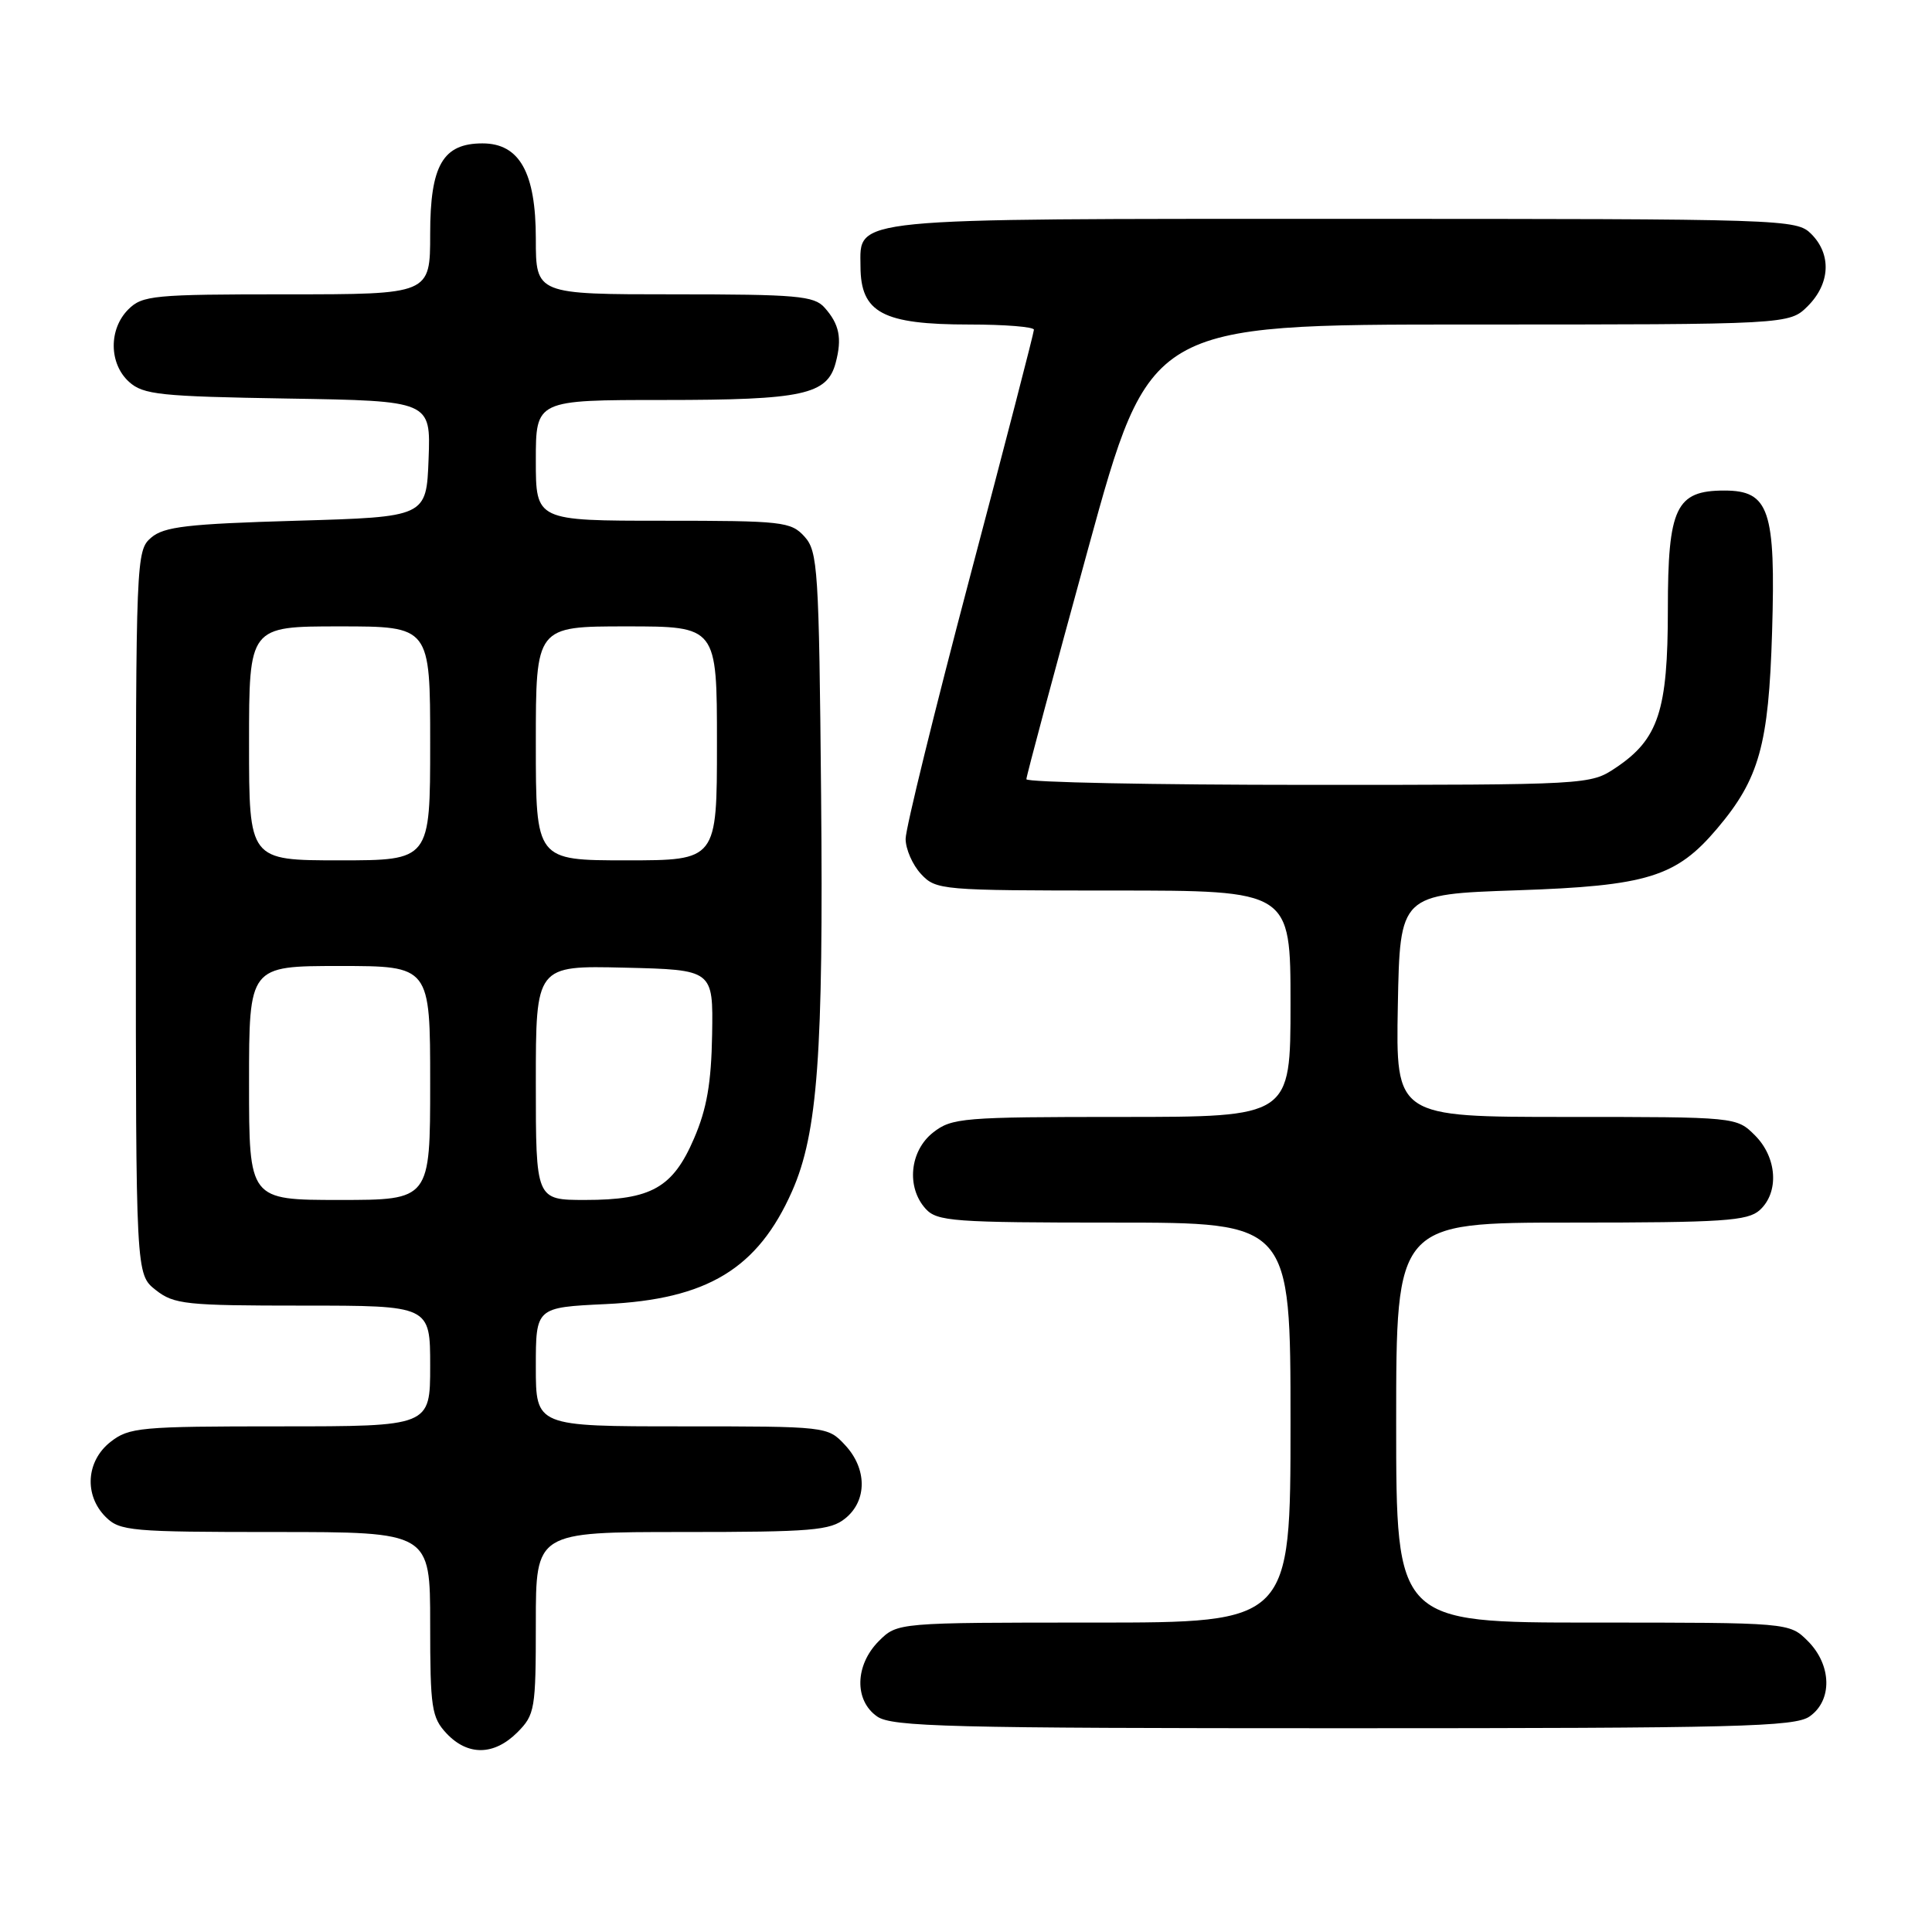 <?xml version="1.0" encoding="UTF-8" standalone="no"?>
<!DOCTYPE svg PUBLIC "-//W3C//DTD SVG 1.1//EN" "http://www.w3.org/Graphics/SVG/1.1/DTD/svg11.dtd" >
<svg xmlns="http://www.w3.org/2000/svg" xmlns:xlink="http://www.w3.org/1999/xlink" version="1.1" viewBox="0 0 256 256">
 <g >
 <path fill="currentColor"
d=" M 68.55 229.55 C 70.88 227.21 71.00 226.50 71.00 215.05 C 71.00 203.00 71.00 203.00 90.39 203.00 C 107.61 203.00 110.03 202.80 112.01 201.19 C 114.93 198.83 114.90 194.58 111.95 191.45 C 109.67 189.01 109.54 189.00 90.33 189.00 C 71.00 189.00 71.00 189.00 71.00 181.12 C 71.00 173.24 71.00 173.24 80.25 172.80 C 93.72 172.17 100.41 168.12 104.96 157.83 C 108.35 150.16 109.12 139.56 108.80 105.35 C 108.52 75.38 108.37 73.06 106.60 71.10 C 104.80 69.12 103.70 69.00 87.85 69.00 C 71.00 69.00 71.00 69.00 71.00 61.00 C 71.00 53.00 71.00 53.00 87.95 53.00 C 106.39 53.00 109.61 52.30 110.73 48.08 C 111.60 44.81 111.22 42.95 109.25 40.75 C 107.87 39.20 105.55 39.00 89.35 39.00 C 71.00 39.00 71.00 39.00 71.00 31.63 C 71.00 22.87 68.84 19.00 63.93 19.00 C 58.68 19.00 57.00 21.91 57.00 31.00 C 57.00 39.00 57.00 39.00 38.00 39.00 C 20.33 39.00 18.86 39.14 17.00 41.00 C 14.39 43.61 14.43 48.18 17.10 50.60 C 18.99 52.30 21.18 52.53 38.14 52.81 C 57.08 53.12 57.08 53.12 56.79 60.81 C 56.50 68.50 56.50 68.50 39.28 69.00 C 24.84 69.42 21.73 69.78 20.03 71.24 C 18.04 72.94 18.00 73.99 18.00 120.92 C 18.00 168.85 18.00 168.85 20.63 170.93 C 23.06 172.84 24.59 173.00 40.13 173.00 C 57.00 173.00 57.00 173.00 57.00 181.00 C 57.00 189.00 57.00 189.00 37.13 189.00 C 18.55 189.00 17.10 189.13 14.63 191.07 C 11.41 193.61 11.12 198.12 14.00 201.00 C 15.87 202.87 17.33 203.00 36.50 203.00 C 57.00 203.00 57.00 203.00 57.00 215.19 C 57.00 226.32 57.19 227.57 59.17 229.69 C 61.99 232.68 65.46 232.63 68.55 229.55 Z  M 239.78 227.44 C 242.83 225.31 242.72 220.63 239.55 217.45 C 237.09 215.00 237.09 215.00 211.05 215.00 C 185.00 215.00 185.00 215.00 185.00 188.50 C 185.00 162.00 185.00 162.00 208.17 162.00 C 228.33 162.00 231.58 161.78 233.17 160.35 C 235.77 157.99 235.48 153.39 232.55 150.45 C 230.09 148.00 230.09 148.00 207.52 148.00 C 184.95 148.00 184.95 148.00 185.22 133.25 C 185.50 118.50 185.50 118.50 201.00 117.97 C 218.28 117.39 222.11 116.20 227.53 109.79 C 233.11 103.20 234.36 98.71 234.81 83.75 C 235.30 67.56 234.43 65.00 228.48 65.00 C 222.07 65.00 221.00 67.26 221.00 80.75 C 221.00 94.18 219.75 97.95 214.10 101.73 C 210.72 103.99 210.52 104.00 173.35 104.00 C 152.81 104.00 136.00 103.66 136.00 103.25 C 136.00 102.84 139.68 89.11 144.17 72.75 C 152.34 43.00 152.34 43.00 194.71 43.00 C 237.09 43.00 237.09 43.00 239.55 40.55 C 242.52 37.57 242.70 33.70 240.00 31.00 C 238.04 29.04 236.67 29.00 178.22 29.00 C 111.89 29.00 113.98 28.79 114.02 35.31 C 114.04 41.44 116.96 43.00 128.43 43.00 C 133.15 43.00 137.00 43.31 137.00 43.69 C 137.00 44.07 133.18 58.85 128.50 76.53 C 123.83 94.21 120.00 109.79 120.00 111.15 C 120.00 112.51 120.92 114.61 122.04 115.81 C 124.02 117.94 124.69 118.00 147.54 118.00 C 171.00 118.00 171.00 118.00 171.00 133.00 C 171.00 148.00 171.00 148.00 148.63 148.00 C 127.52 148.00 126.12 148.12 123.63 150.07 C 120.54 152.51 120.07 157.32 122.65 160.17 C 124.17 161.84 126.31 162.00 147.65 162.00 C 171.00 162.00 171.00 162.00 171.00 188.50 C 171.00 215.00 171.00 215.00 144.95 215.00 C 118.91 215.00 118.91 215.00 116.45 217.45 C 113.28 220.63 113.17 225.31 116.22 227.44 C 118.17 228.81 125.72 229.00 178.00 229.00 C 230.28 229.00 237.83 228.81 239.78 227.44 Z  M 33.00 143.50 C 33.00 128.00 33.00 128.00 45.00 128.00 C 57.00 128.00 57.00 128.00 57.00 143.50 C 57.00 159.00 57.00 159.00 45.00 159.00 C 33.00 159.00 33.00 159.00 33.00 143.50 Z  M 71.00 143.47 C 71.00 127.94 71.00 127.94 82.75 128.22 C 94.50 128.50 94.50 128.50 94.36 137.06 C 94.25 143.50 93.66 146.93 91.96 150.86 C 89.16 157.38 86.29 159.00 77.55 159.00 C 71.00 159.00 71.00 159.00 71.00 143.47 Z  M 33.00 98.50 C 33.00 83.00 33.00 83.00 45.00 83.00 C 57.00 83.00 57.00 83.00 57.00 98.50 C 57.00 114.00 57.00 114.00 45.00 114.00 C 33.00 114.00 33.00 114.00 33.00 98.50 Z  M 71.00 98.50 C 71.00 83.00 71.00 83.00 83.00 83.00 C 95.00 83.00 95.00 83.00 95.00 98.50 C 95.00 114.00 95.00 114.00 83.00 114.00 C 71.00 114.00 71.00 114.00 71.00 98.50 Z "/>
</g>
</svg>